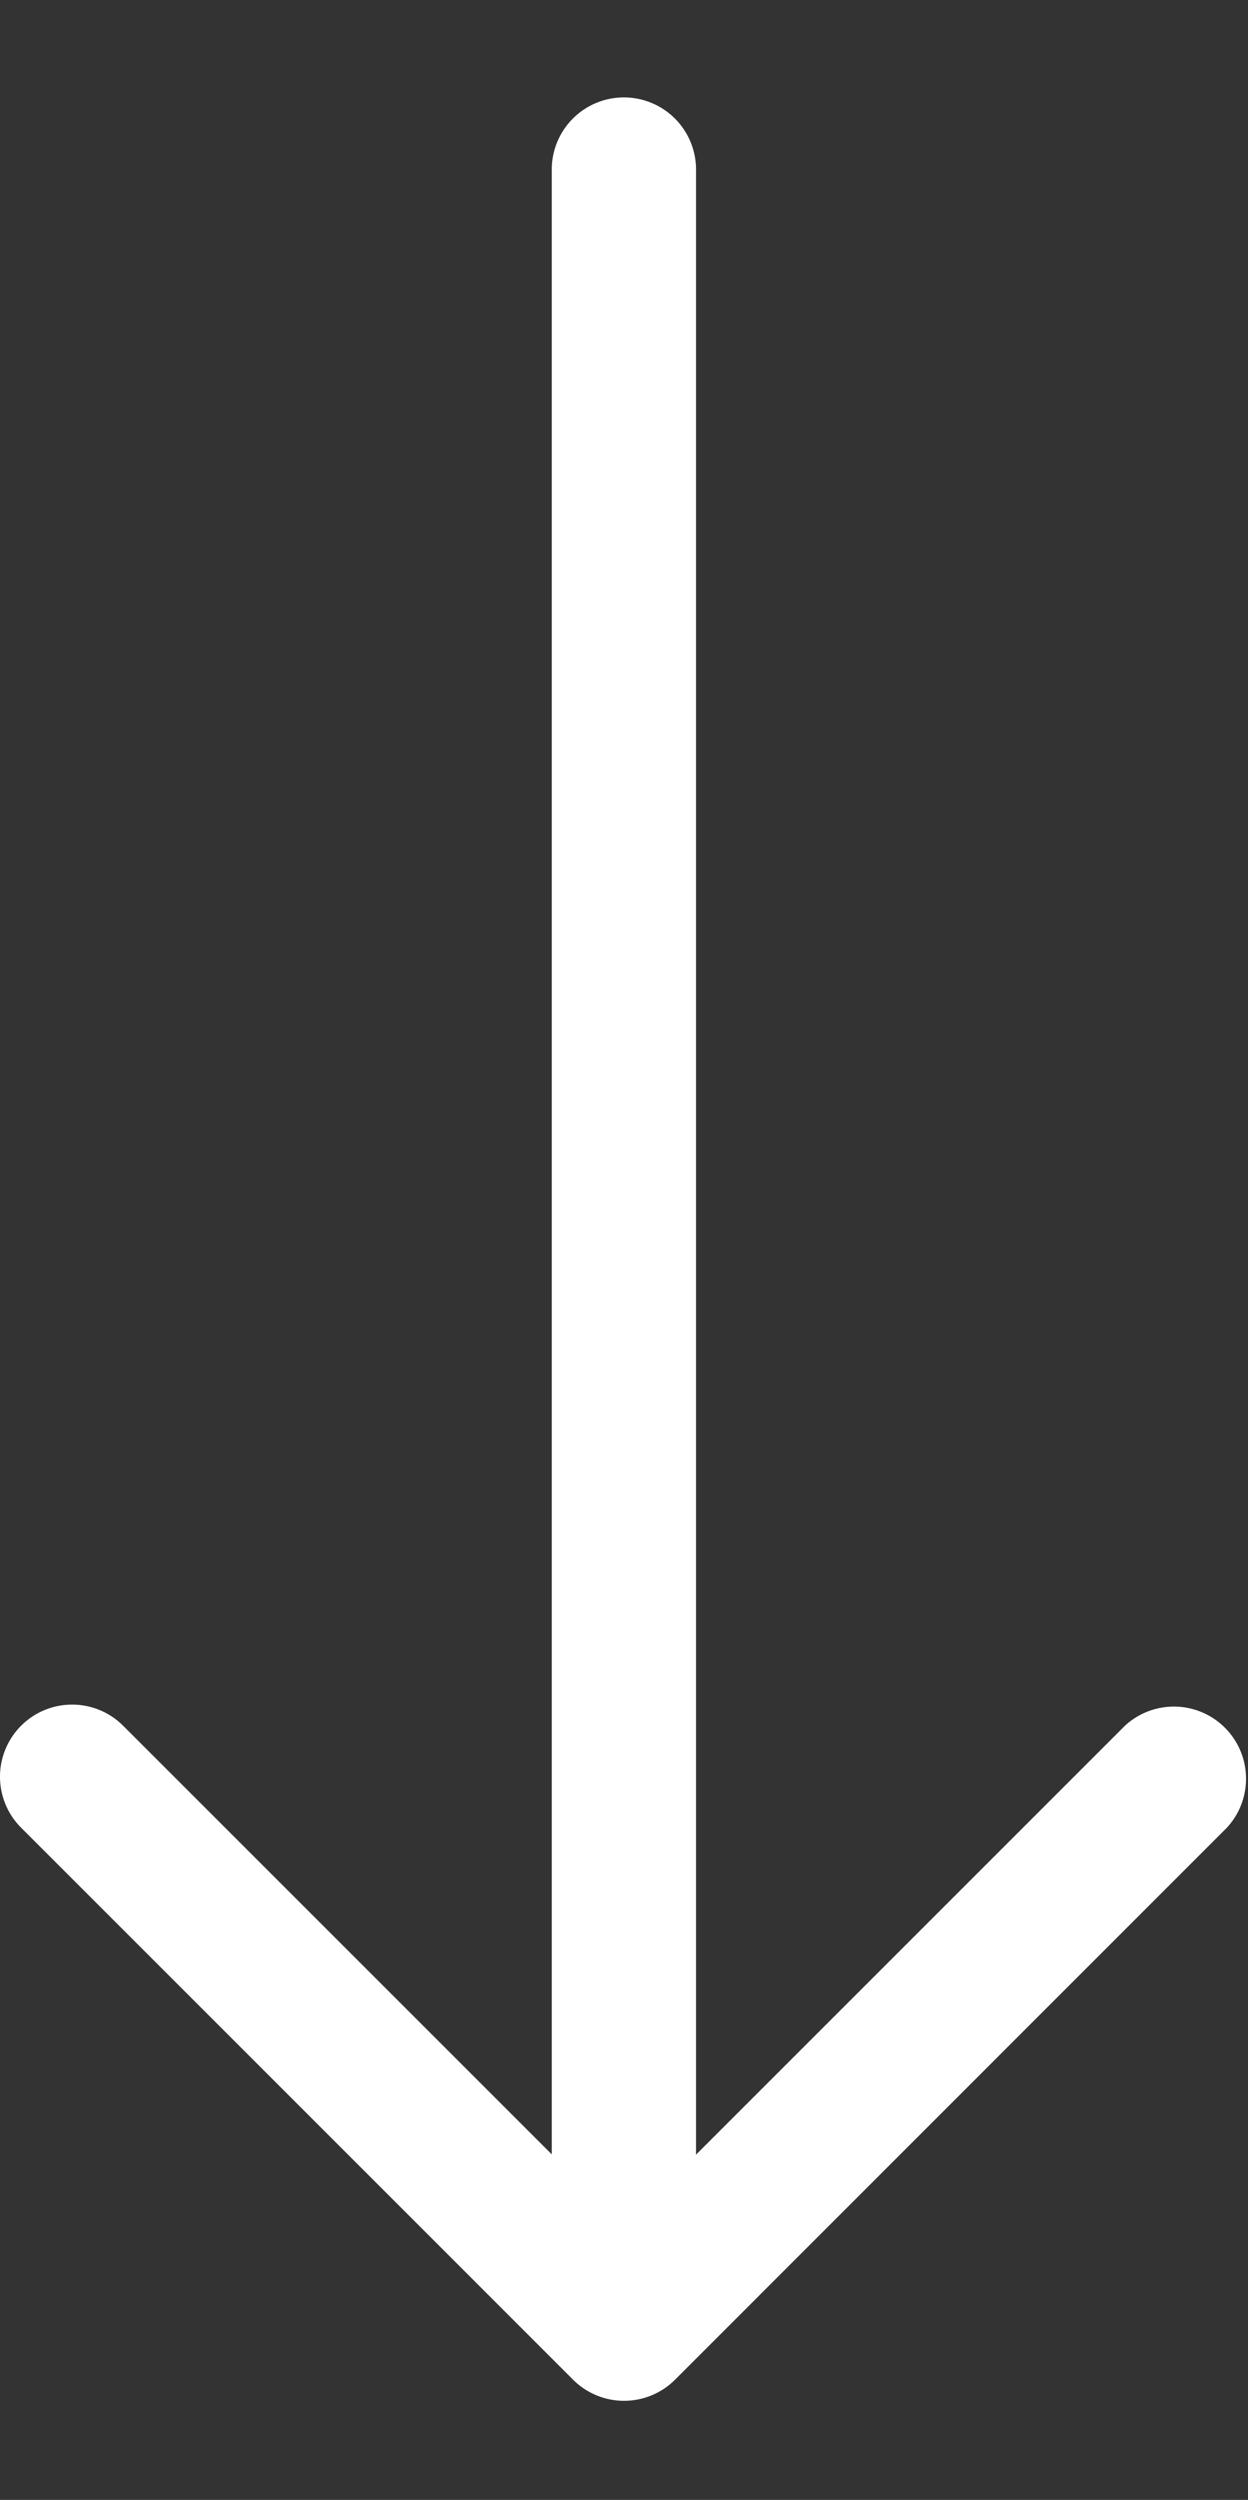 <svg id="ds44-icons" xmlns="http://www.w3.org/2000/svg" viewBox="0 0 319.5 640"><rect x="0" y="0" width="319.5" height="640" fill="#333333" stroke="none"/><title>long-arrow-down</title><style type="text/css">.st0{fill:#FFFFFF;}</style><g id="long-arrow-left"><path  class="st0" d="M141.26,43.84v507.7L31.52,441.8A18.46,18.46,0,0,0,5.41,467.91L146.64,609.15a18.46,18.46,0,0,0,26.18.07L314.09,467.91A18.47,18.47,0,0,0,288,441.8L178.19,551.61V43.84a18.47,18.47,0,1,0-36.93,0Z"/></g></svg>
